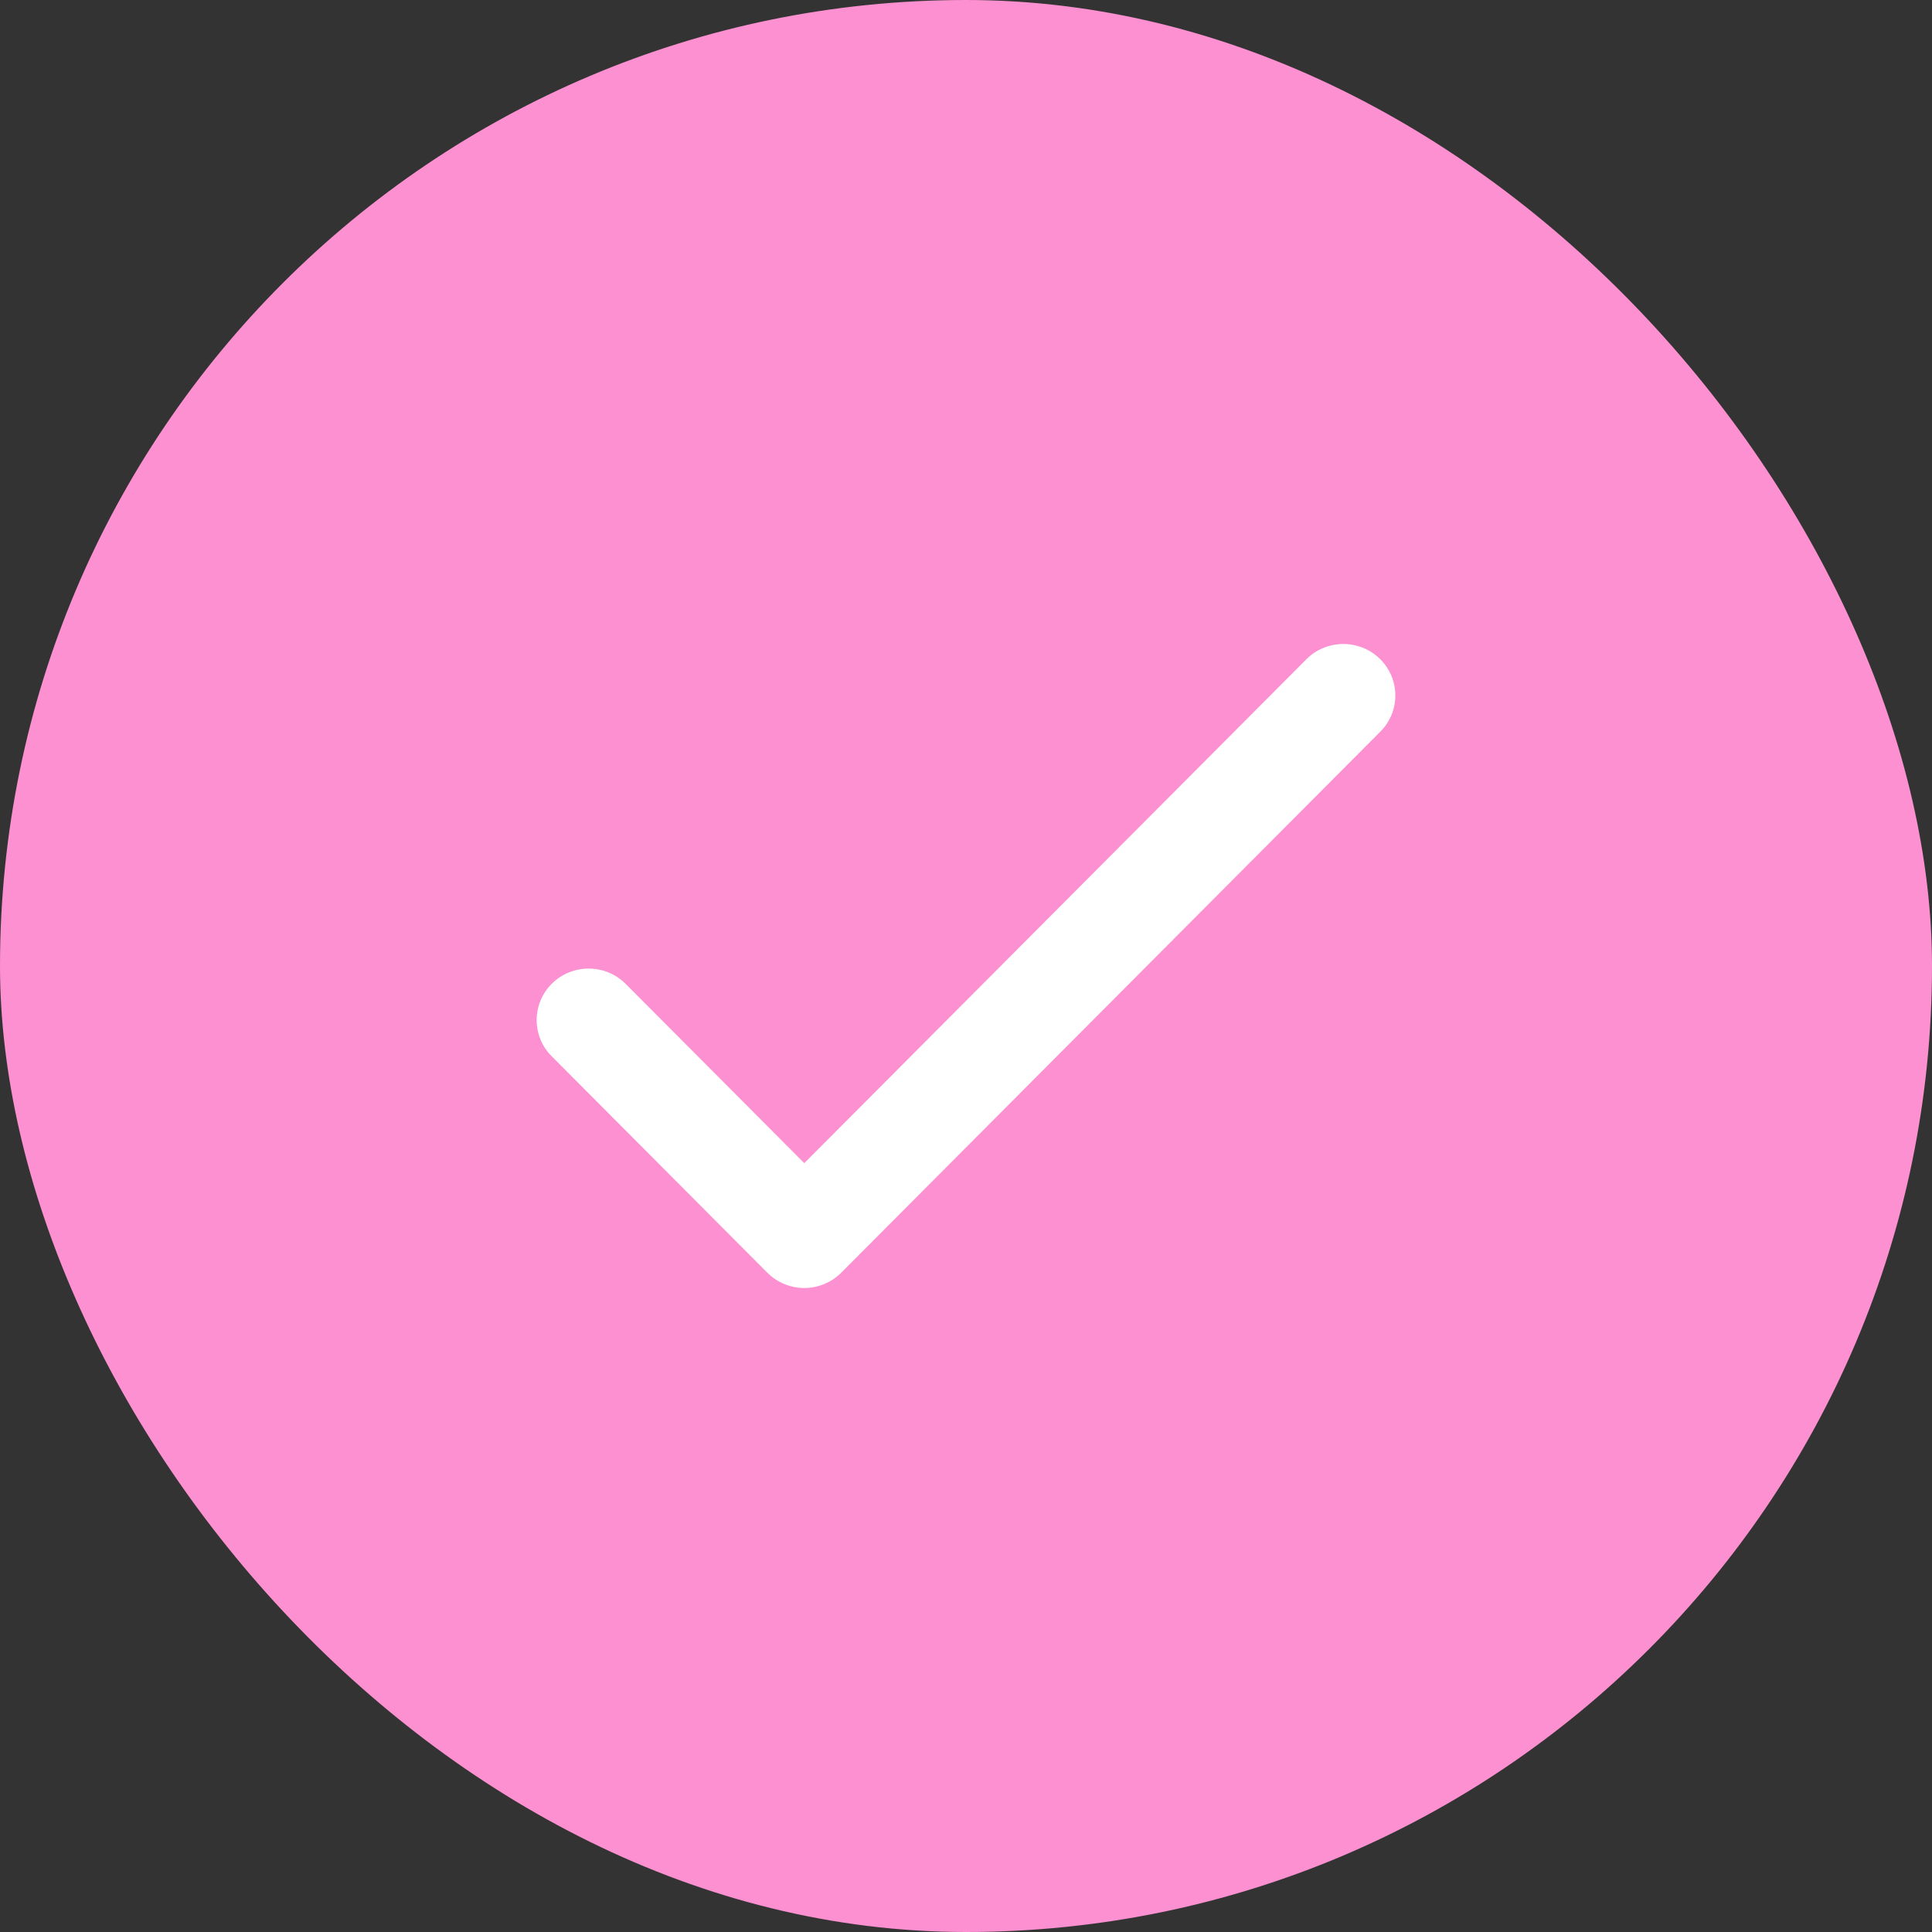 <svg width="24" height="24" viewBox="0 0 24 24" fill="none" xmlns="http://www.w3.org/2000/svg">
<rect x="0" y="0" width="24" height="24" fill="#333333" stroke="none"/>
<rect width="24" height="24" rx="12" fill="#FC90D1"/>
<path fill-rule="evenodd" clip-rule="evenodd" d="M17.141 8.184C17.395 8.432 17.398 8.838 17.147 9.089L10.451 15.809C10.33 15.931 10.164 16 9.991 16C9.818 16 9.653 15.931 9.531 15.809L6.853 13.121C6.602 12.87 6.605 12.465 6.859 12.216C7.113 11.968 7.523 11.971 7.773 12.223L9.991 14.449L16.227 8.191C16.477 7.939 16.887 7.936 17.141 8.184Z" fill="white"/>
</svg>
